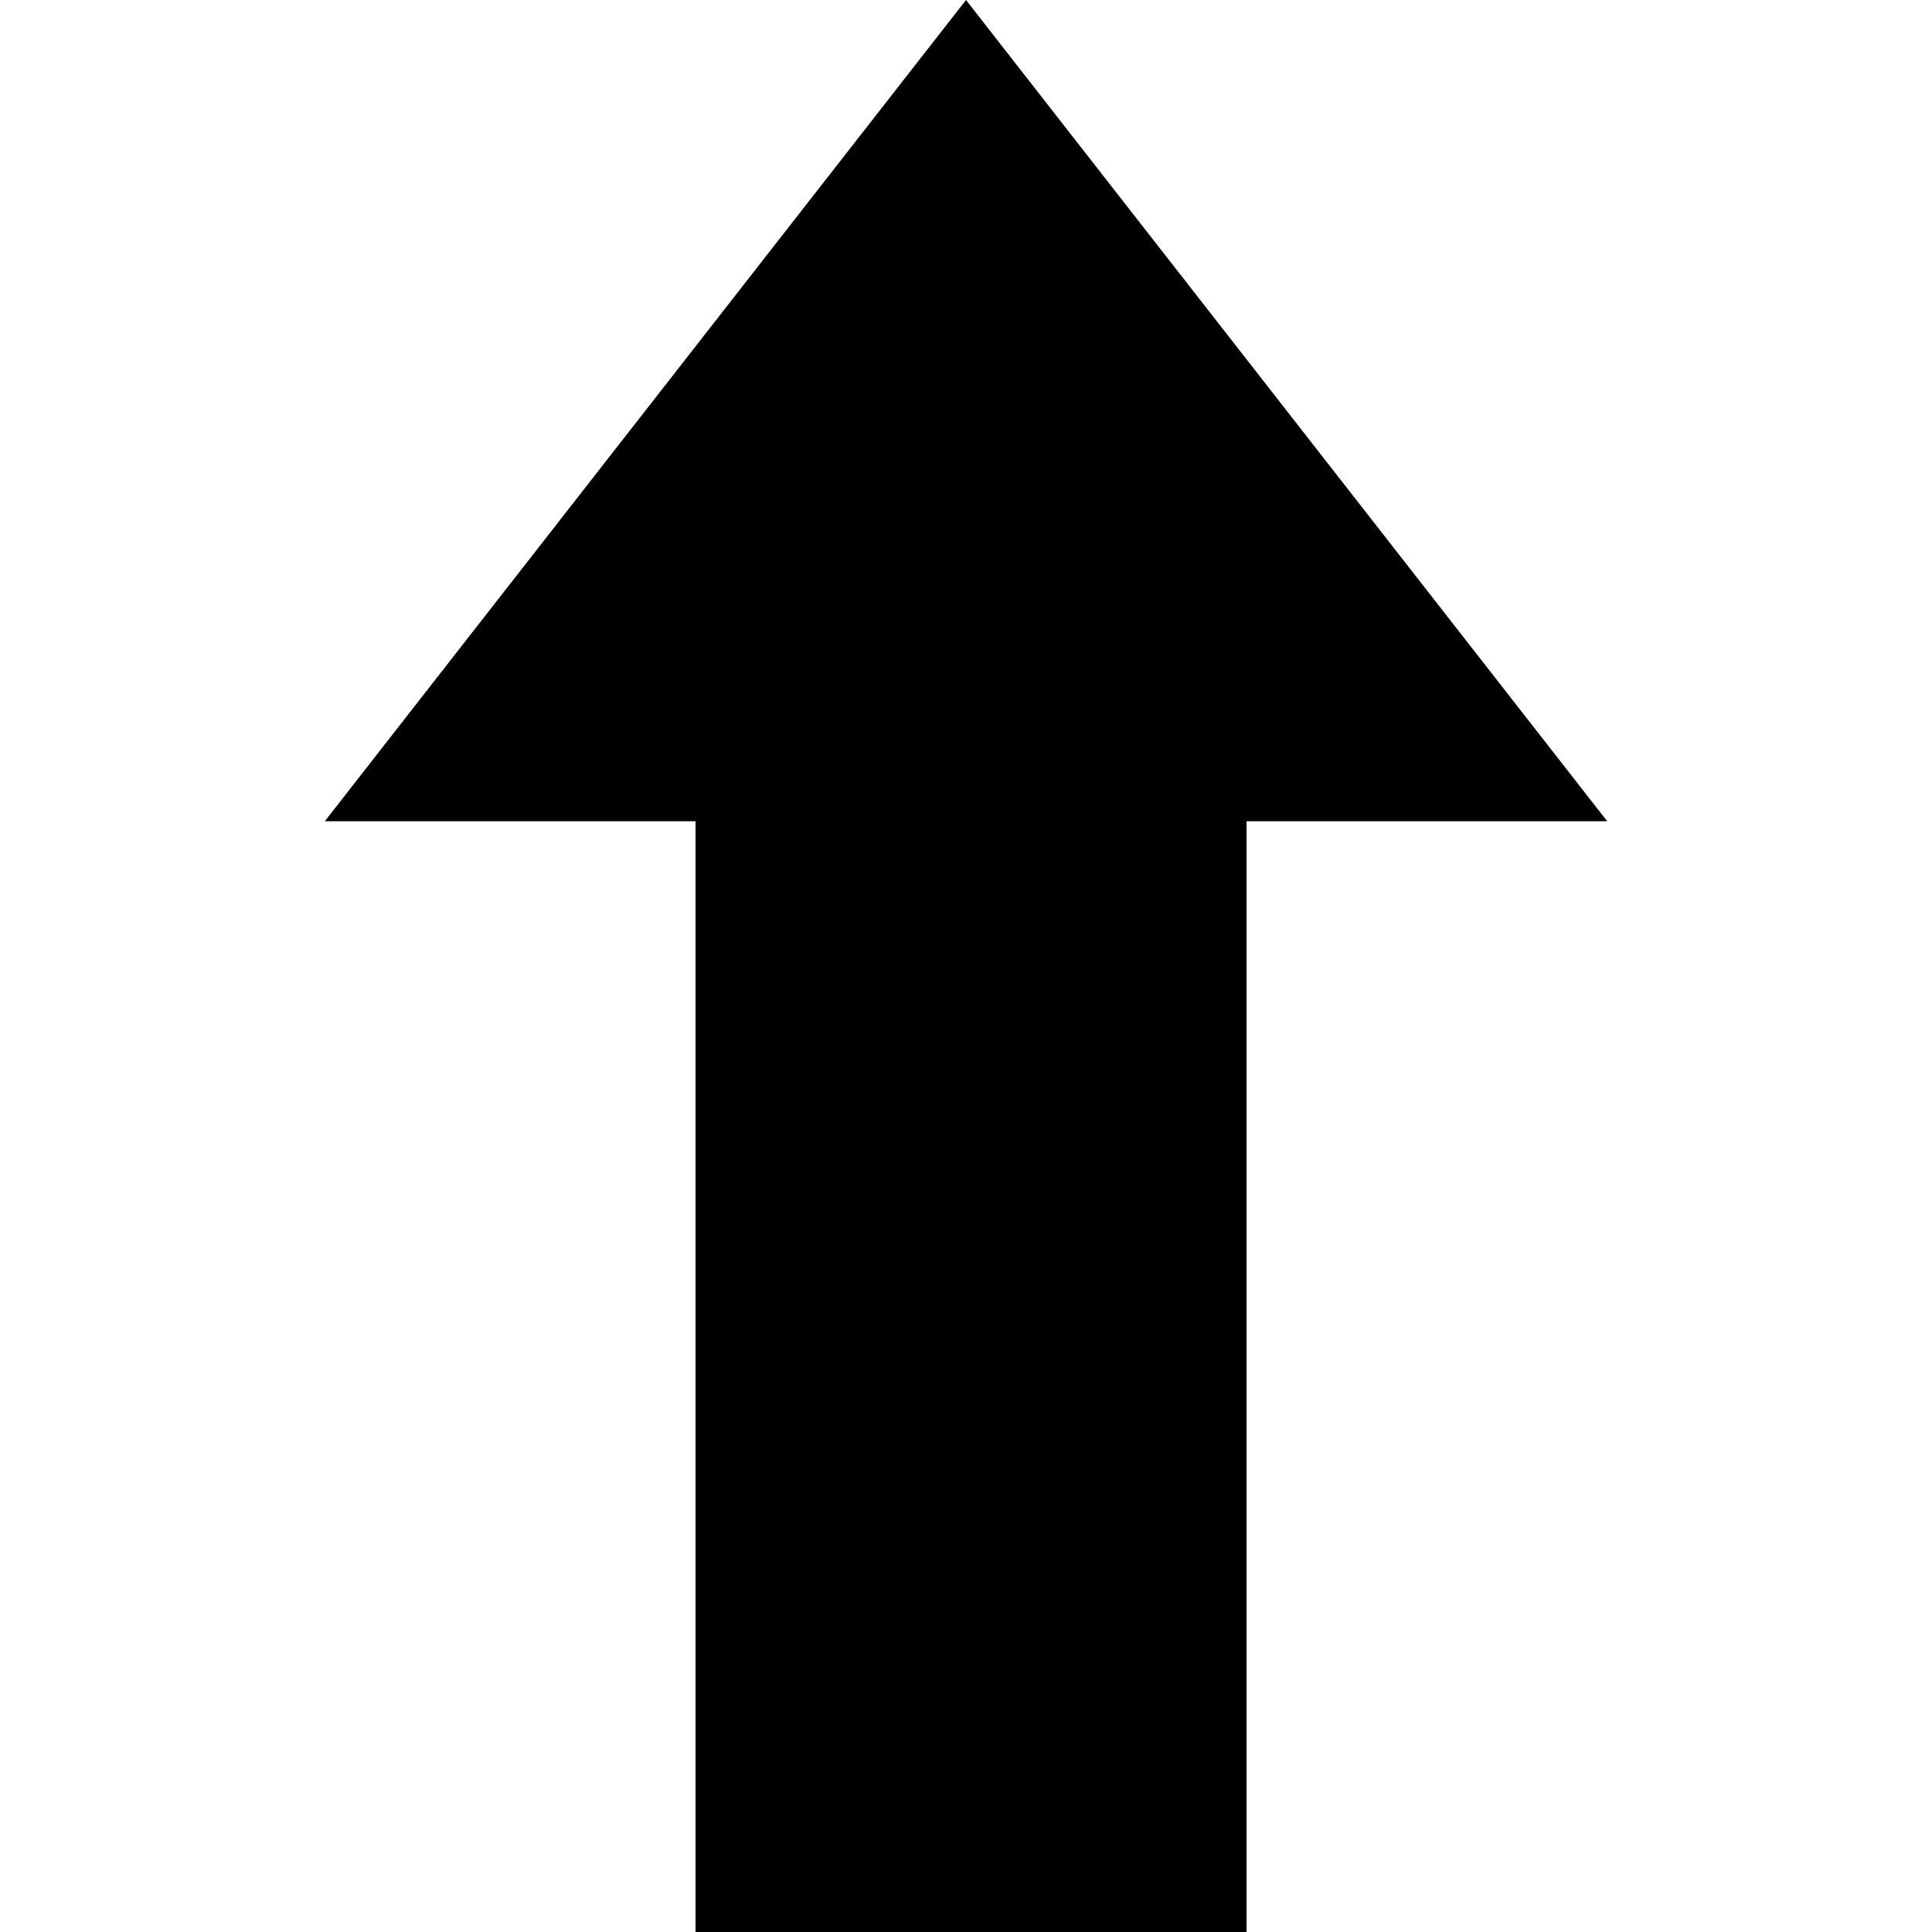 <?xml version="1.0" encoding="UTF-8" standalone="no"?>
<svg
   xmlns:dc="http://purl.org/dc/elements/1.1/"
   xmlns:cc="http://creativecommons.org/ns#"
   xmlns:rdf="http://www.w3.org/1999/02/22-rdf-syntax-ns#"
   xmlns:svg="http://www.w3.org/2000/svg"
   xmlns="http://www.w3.org/2000/svg"
   xmlns:sodipodi="http://sodipodi.sourceforge.net/DTD/sodipodi-0.dtd"
   xmlns:inkscape="http://www.inkscape.org/namespaces/inkscape"
   id="up"
   width="100%"
   height="100%"
   viewBox="0 0 16 16"
   xml:space="preserve">
   <defs
     id="defs11" /><sodipodi:namedview
     pagecolor="#ffffff"
     bordercolor="#666666"
     borderopacity="1"
     objecttolerance="10"
     gridtolerance="10"
     guidetolerance="10"
     inkscape:pageopacity="0"
     inkscape:pageshadow="2"
     inkscape:window-width="1428"
     inkscape:window-height="760"
     id="namedview9"
     showgrid="false"
     inkscape:zoom="3.6875"
     inkscape:cx="5.5688224"
     inkscape:cy="64.46802"
     inkscape:window-x="6"
     inkscape:window-y="29"
     inkscape:window-maximized="0"
     inkscape:current-layer="up" /><path
     d="m 10.323,16 0,-9.199 2.987,0 L 8,0 2.69,6.801 l 3.07,0 0,9.199 z"
     id="polygon5"
     inkscape:connector-curvature="0"
     sodipodi:nodetypes="cccccccc"
     fill="currentColor" /></svg>

